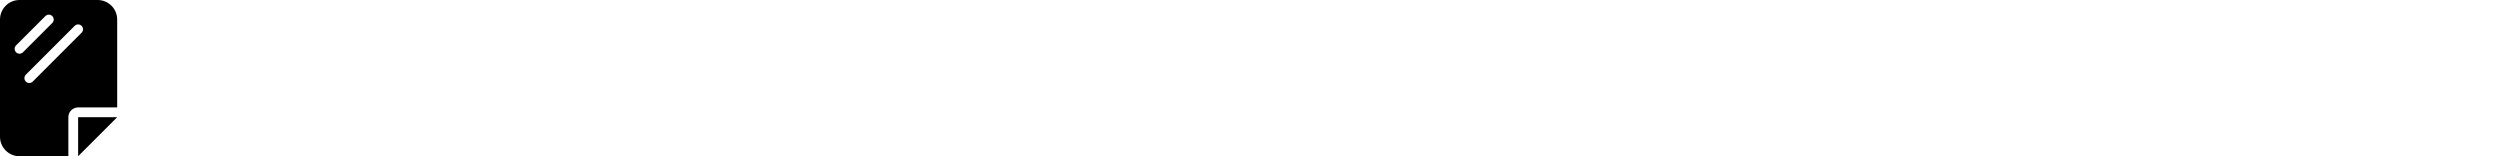 <svg x="15" y="8" preserveAspectRatio="xMinYMin meet" height="24" xmlns="http://www.w3.org/2000/svg" viewBox="0 0 384 512"><!--! Font Awesome Free 6.1.1 by @fontawesome - https://fontawesome.com License - https://fontawesome.com/license/free (Icons: CC BY 4.0, Fonts: SIL OFL 1.1, Code: MIT License) Copyright 2022 Fonticons, Inc. --><path d="M0 64C0 28.65 28.65 0 64 0H320C355.3 0 384 28.65 384 64V352H256C238.3 352 224 366.3 224 384V512H64C28.65 512 0 483.3 0 448V64zM171.3 52.69C165.1 46.44 154.9 46.44 148.7 52.69L52.69 148.7C46.44 154.9 46.44 165.1 52.69 171.3C58.93 177.6 69.06 177.6 75.31 171.3L171.3 75.31C177.6 69.07 177.6 58.94 171.3 52.69V52.69zM267.3 107.3C273.6 101.1 273.6 90.93 267.3 84.69C261.1 78.44 250.9 78.44 244.7 84.69L84.69 244.7C78.44 250.9 78.44 261.1 84.69 267.3C90.93 273.6 101.1 273.6 107.3 267.3L267.3 107.3zM384 384L256 512V384H384z"/></svg>